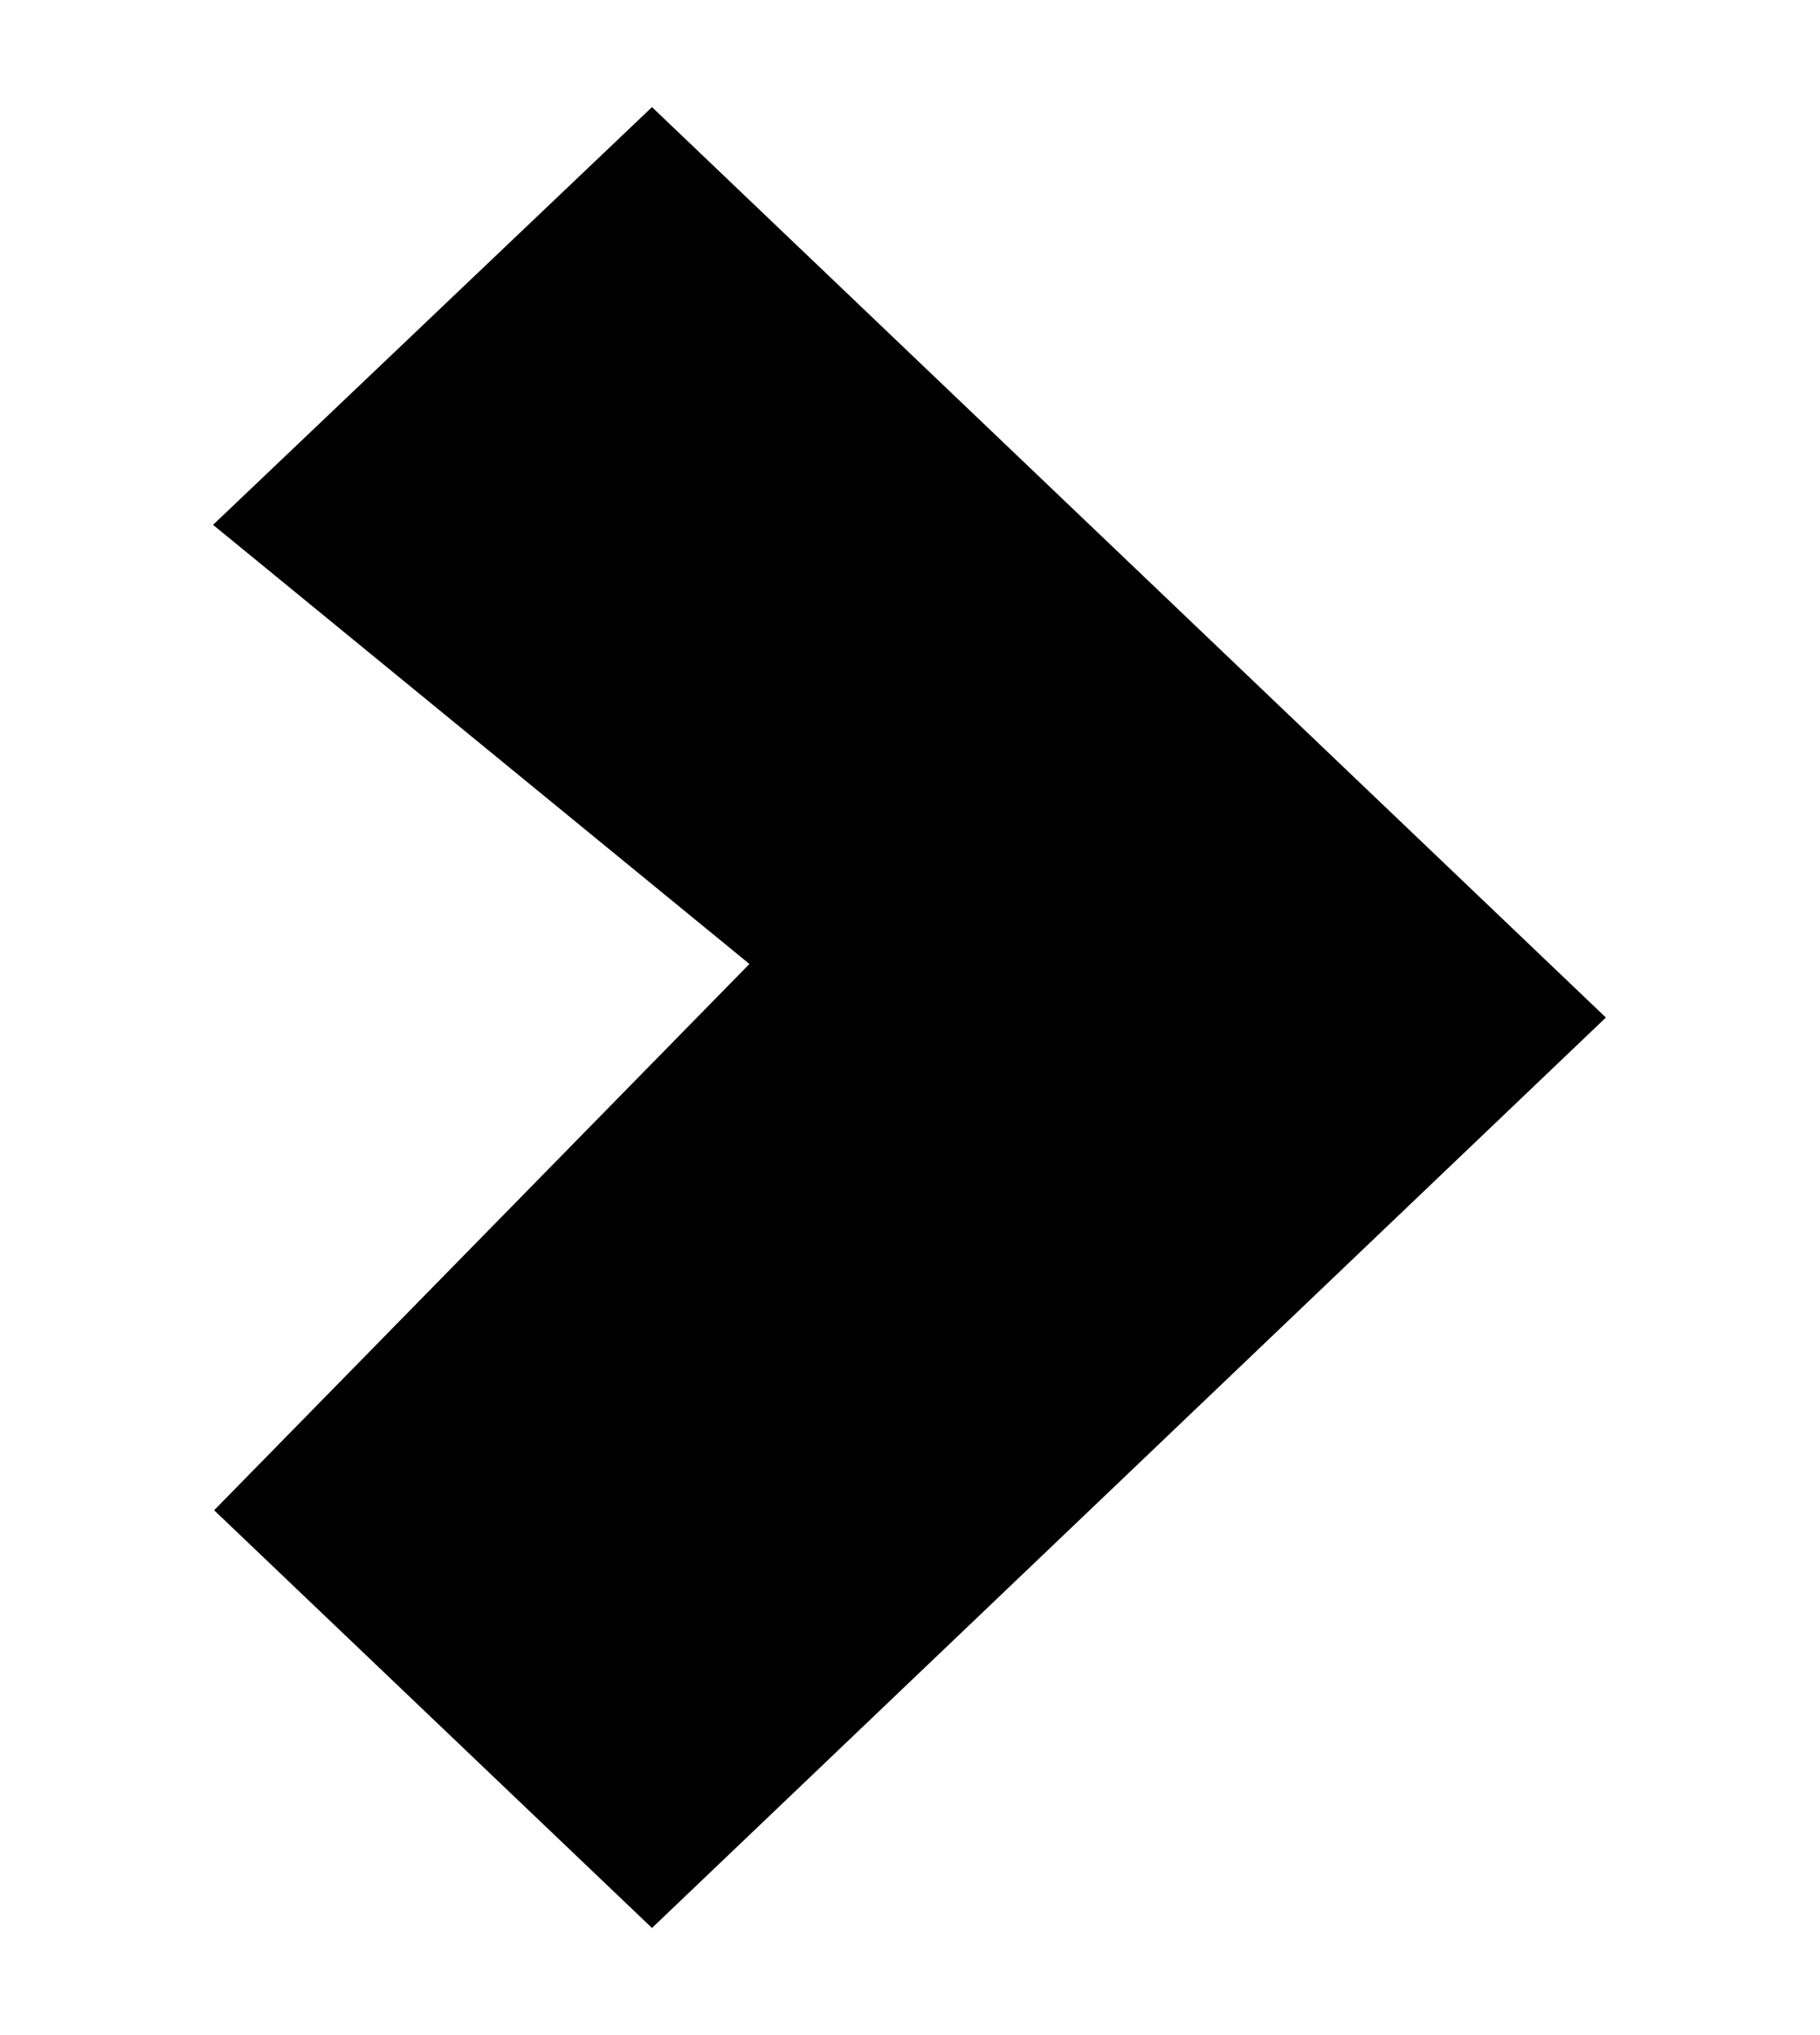 <svg xmlns="http://www.w3.org/2000/svg" xmlns:xlink="http://www.w3.org/1999/xlink" width="17" height="19" viewBox="0 0 17 19"><defs><path id="x4ila" d="M1246.09 665l-4.1 3.9 5.01 4.1-5 5.1 4.09 3.9 8.91-8.5z"/></defs><g><g transform="translate(-1240 -664)"><use xlink:href="#x4ila"/></g></g></svg>